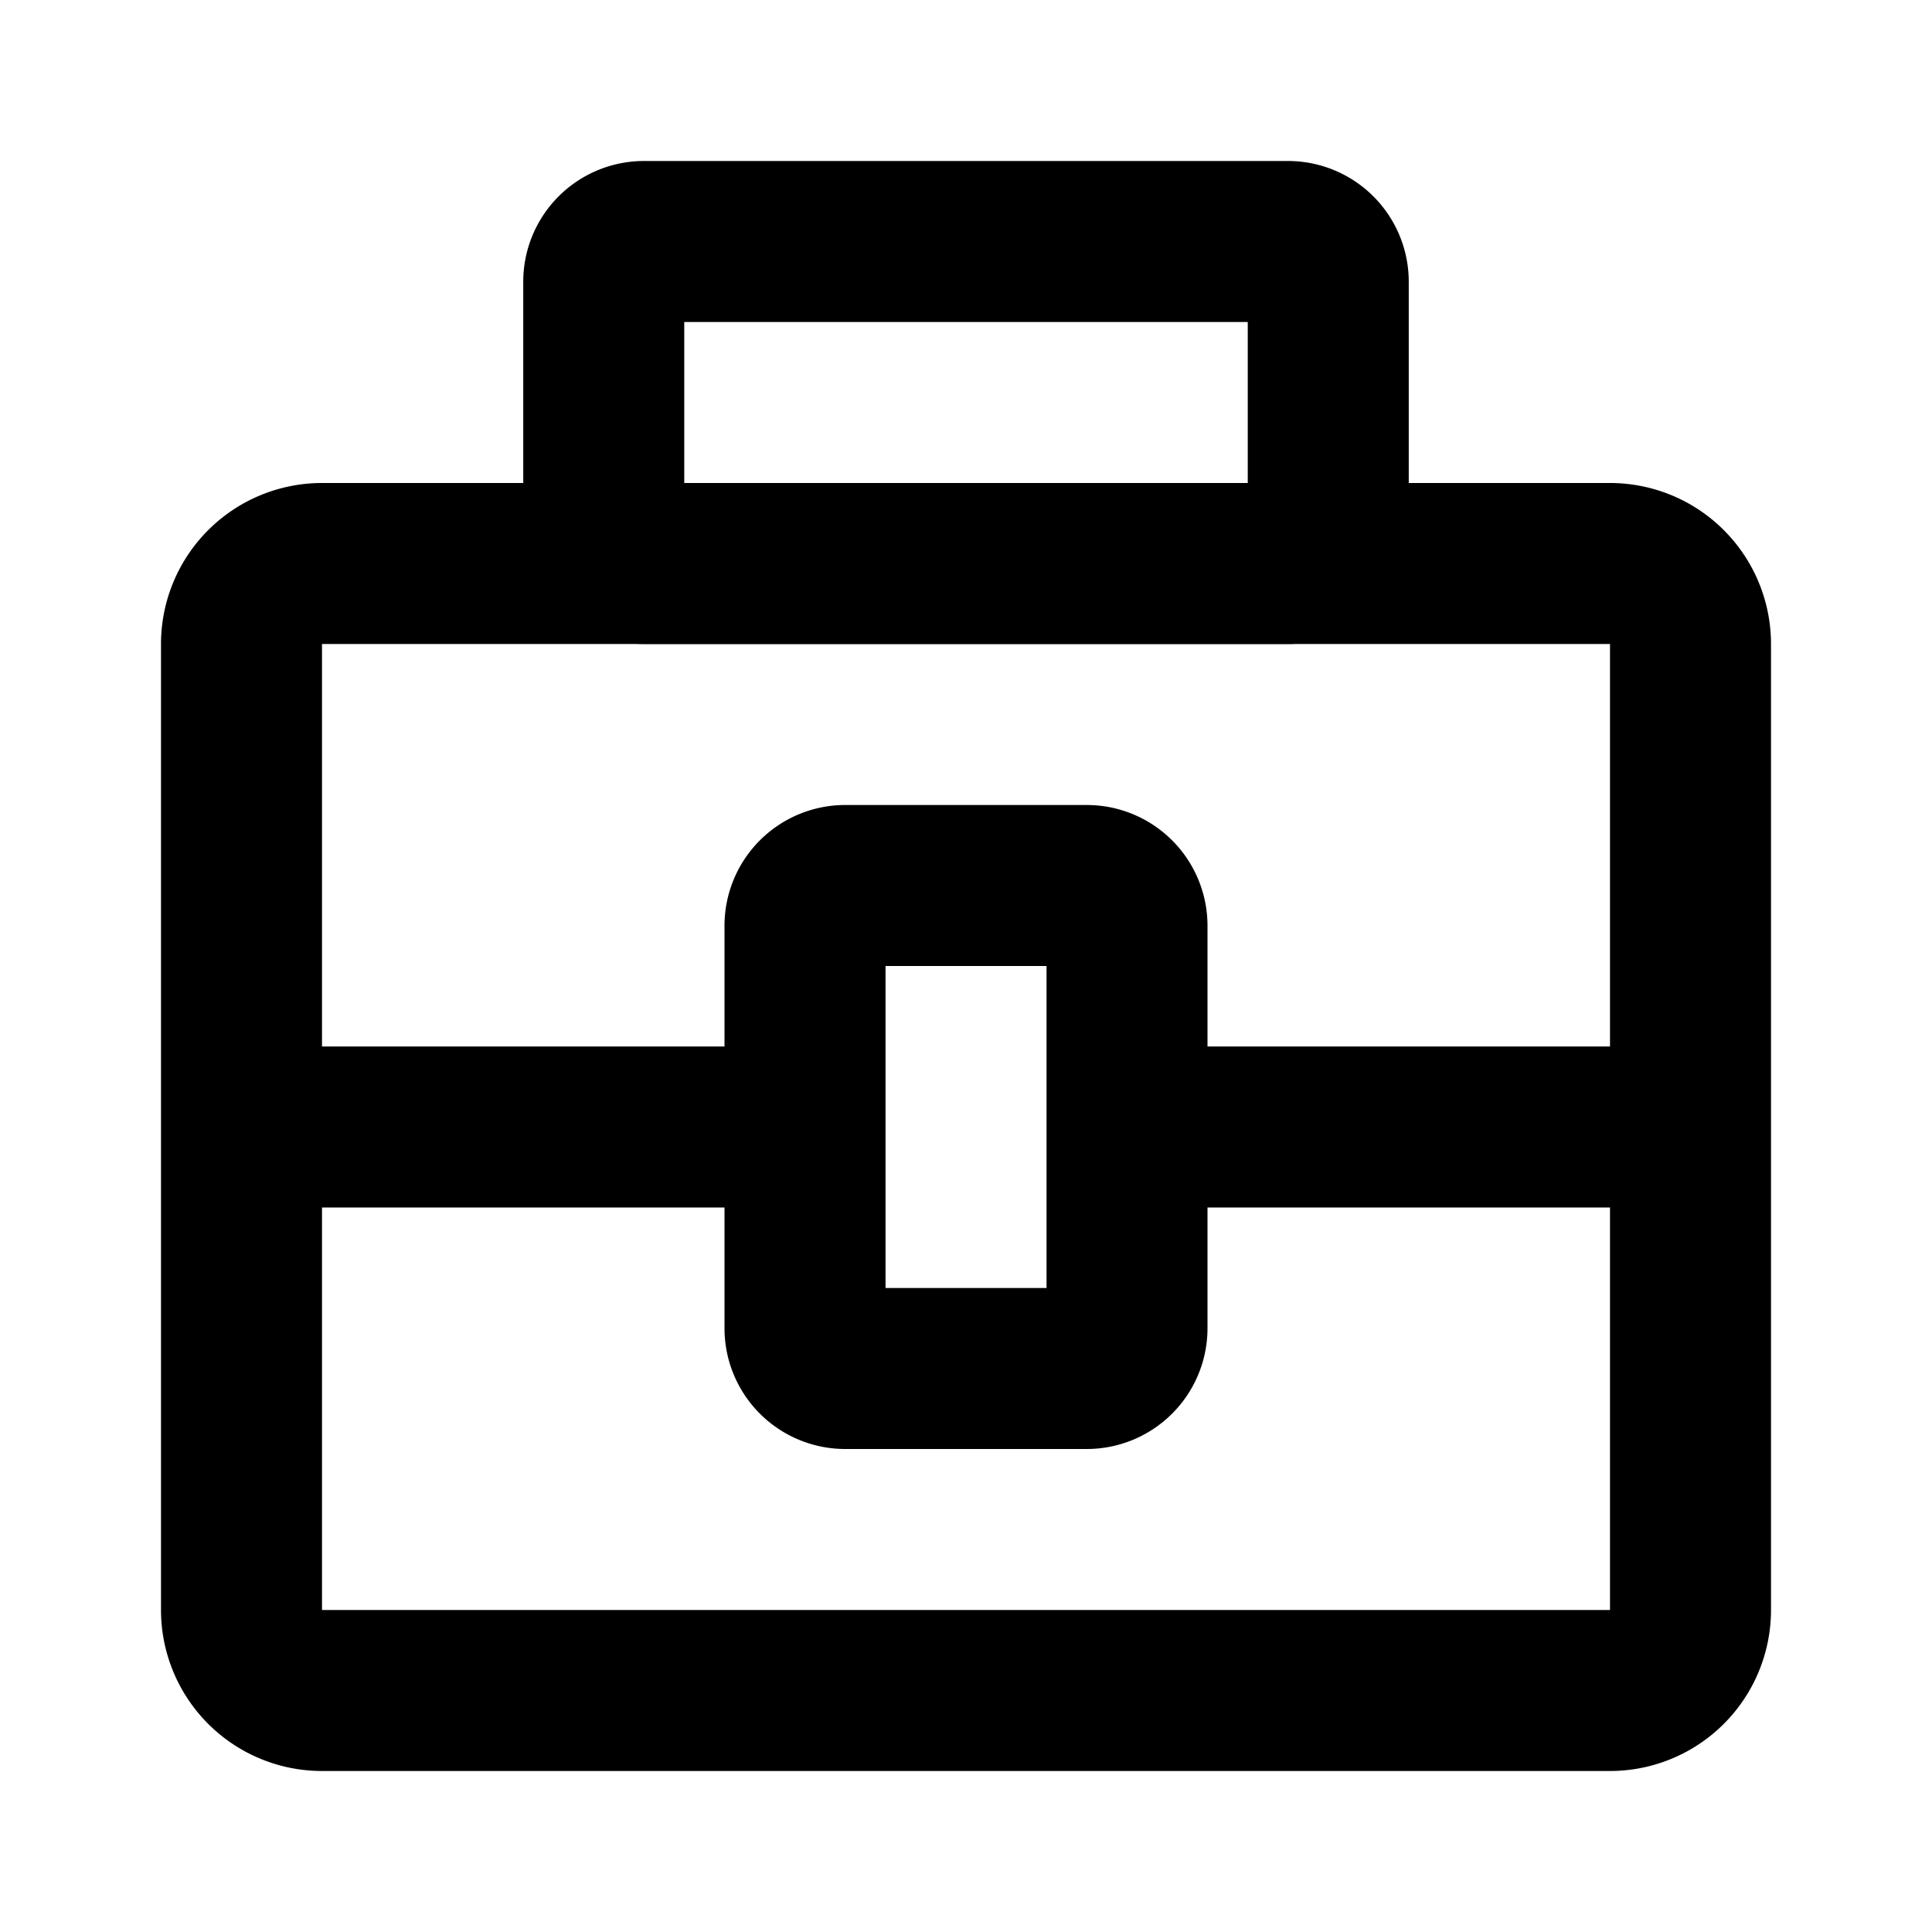 <?xml version="1.0" standalone="no"?><!DOCTYPE svg PUBLIC "-//W3C//DTD SVG 1.1//EN" "http://www.w3.org/Graphics/SVG/1.1/DTD/svg11.dtd"><svg t="1653626406648" class="icon" viewBox="0 0 1024 1024" version="1.1" xmlns="http://www.w3.org/2000/svg" p-id="9103" xmlns:xlink="http://www.w3.org/1999/xlink" width="200" height="200"><defs><style type="text/css">@font-face { font-family: feedback-iconfont; src: url("//at.alicdn.com/t/font_1031158_u69w8yhxdu.woff2?t=1630033759944") format("woff2"), url("//at.alicdn.com/t/font_1031158_u69w8yhxdu.woff?t=1630033759944") format("woff"), url("//at.alicdn.com/t/font_1031158_u69w8yhxdu.ttf?t=1630033759944") format("truetype"); }
</style></defs><path d="M853.333 256H170.667a85.333 85.333 0 0 0-85.333 85.333v512a85.333 85.333 0 0 0 85.333 85.333h682.667a85.333 85.333 0 0 0 85.333-85.333V341.333a85.333 85.333 0 0 0-85.333-85.333zM170.667 341.333h682.667v512H170.667V341.333z" p-id="9104"></path><path d="M682.667 85.333H341.333a64 64 0 0 0-64 64v128a64 64 0 0 0 64 64h341.333a64 64 0 0 0 64-64V149.333a64 64 0 0 0-64-64z m-21.333 85.333v85.333H362.667V170.667h298.667zM640 704V490.667a64 64 0 0 0-64-64h-128a64 64 0 0 0-64 64v213.333a64 64 0 0 0 64 64h128a64 64 0 0 0 64-64z m-85.312-21.333h-85.333v-170.667h85.333v170.667z" p-id="9105"></path><path d="M426.667 554.667v85.333H128v-85.333zM896 554.667v85.333H597.333v-85.333z" p-id="9106"></path></svg>